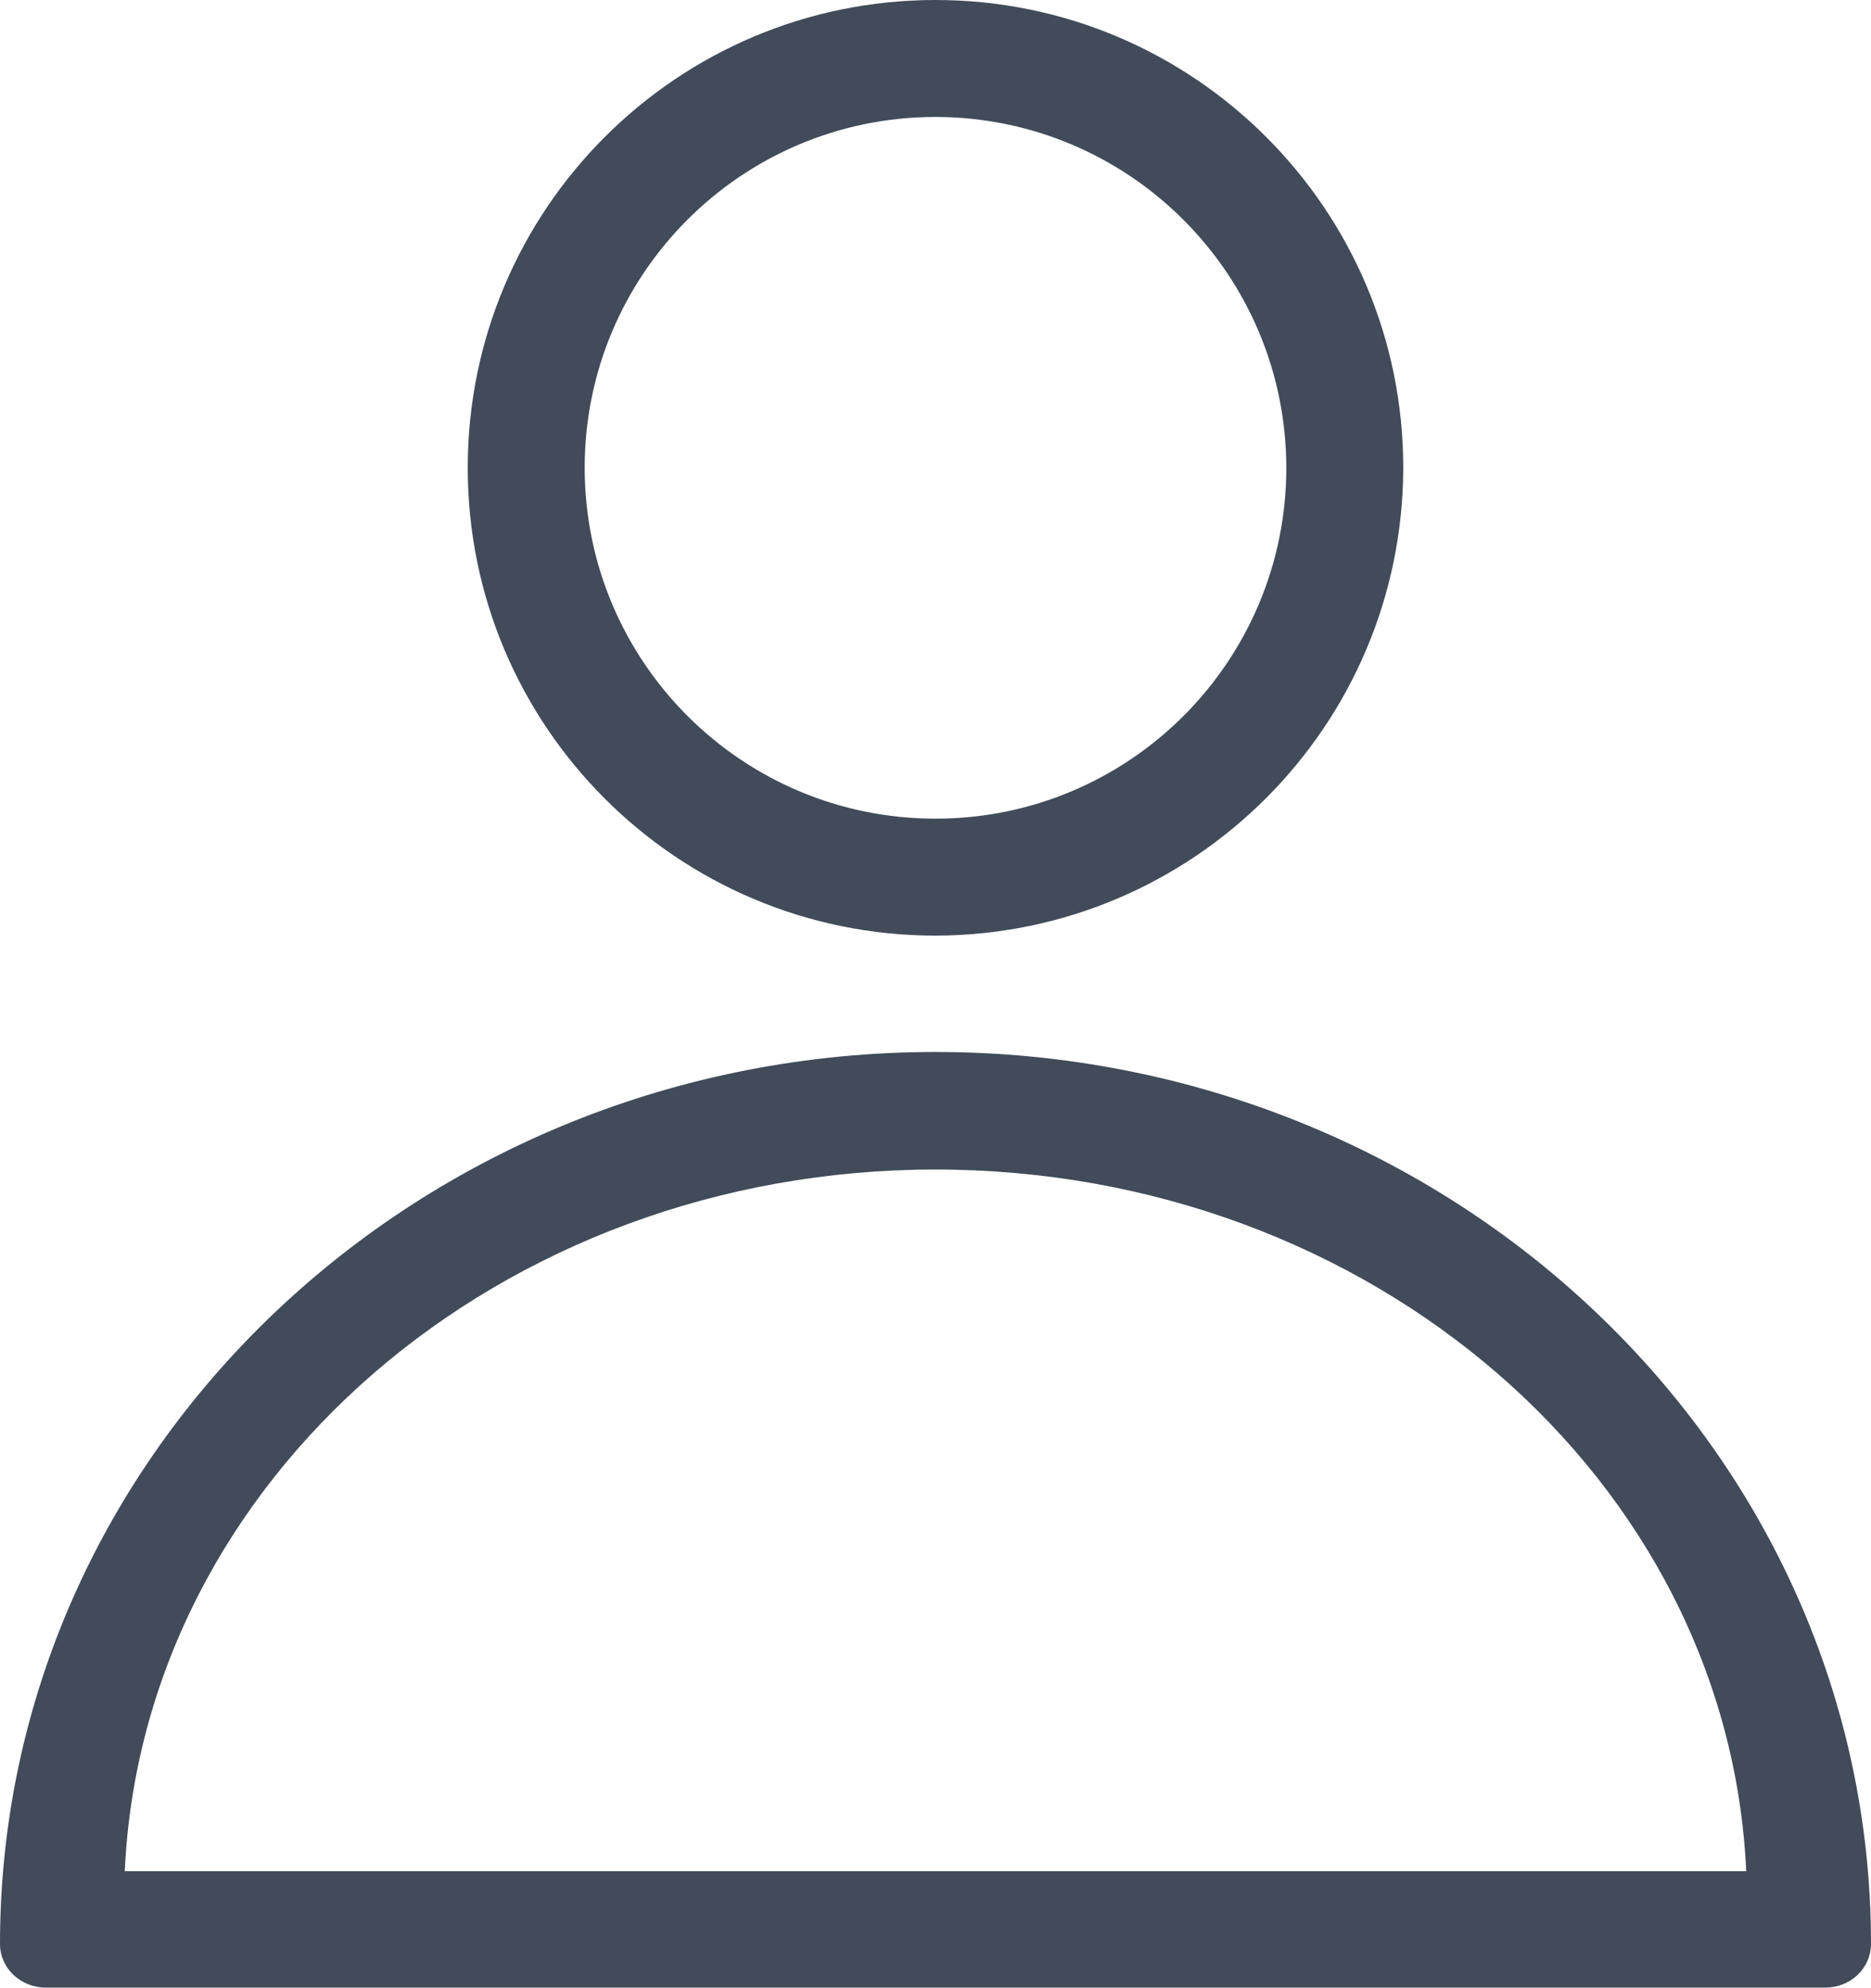 <svg width="16" height="17" viewBox="0 0 16 17" fill="none" xmlns="http://www.w3.org/2000/svg">
<path fill-rule="evenodd" clip-rule="evenodd" d="M0.392 16.995H15.609C15.713 16.995 15.813 16.956 15.886 16.886C15.959 16.816 16 16.721 16 16.622C16 12.41 12.418 8.995 8 8.995C3.582 8.995 0 12.41 0 16.622C0 16.828 0.175 16.995 0.392 16.995ZM14.933 16H1.067C1.22 12.647 4.279 10 8 10C11.721 10 14.78 12.647 14.933 16Z" fill="#414B5A"/>
<path fill-rule="evenodd" clip-rule="evenodd" d="M4 4C4 6.209 5.791 8 8 8C10.207 7.995 11.995 6.207 12 4C12 1.791 10.209 0 8 0C5.791 0 4 1.791 4 4ZM5 4.003C4.998 2.347 6.339 1.003 7.995 1C9.653 0.999 10.998 2.342 11 4C11 5.656 9.658 6.999 8.002 7C6.345 7.001 5.002 5.659 5 4.003Z" fill="#414B5A"/>
</svg>
